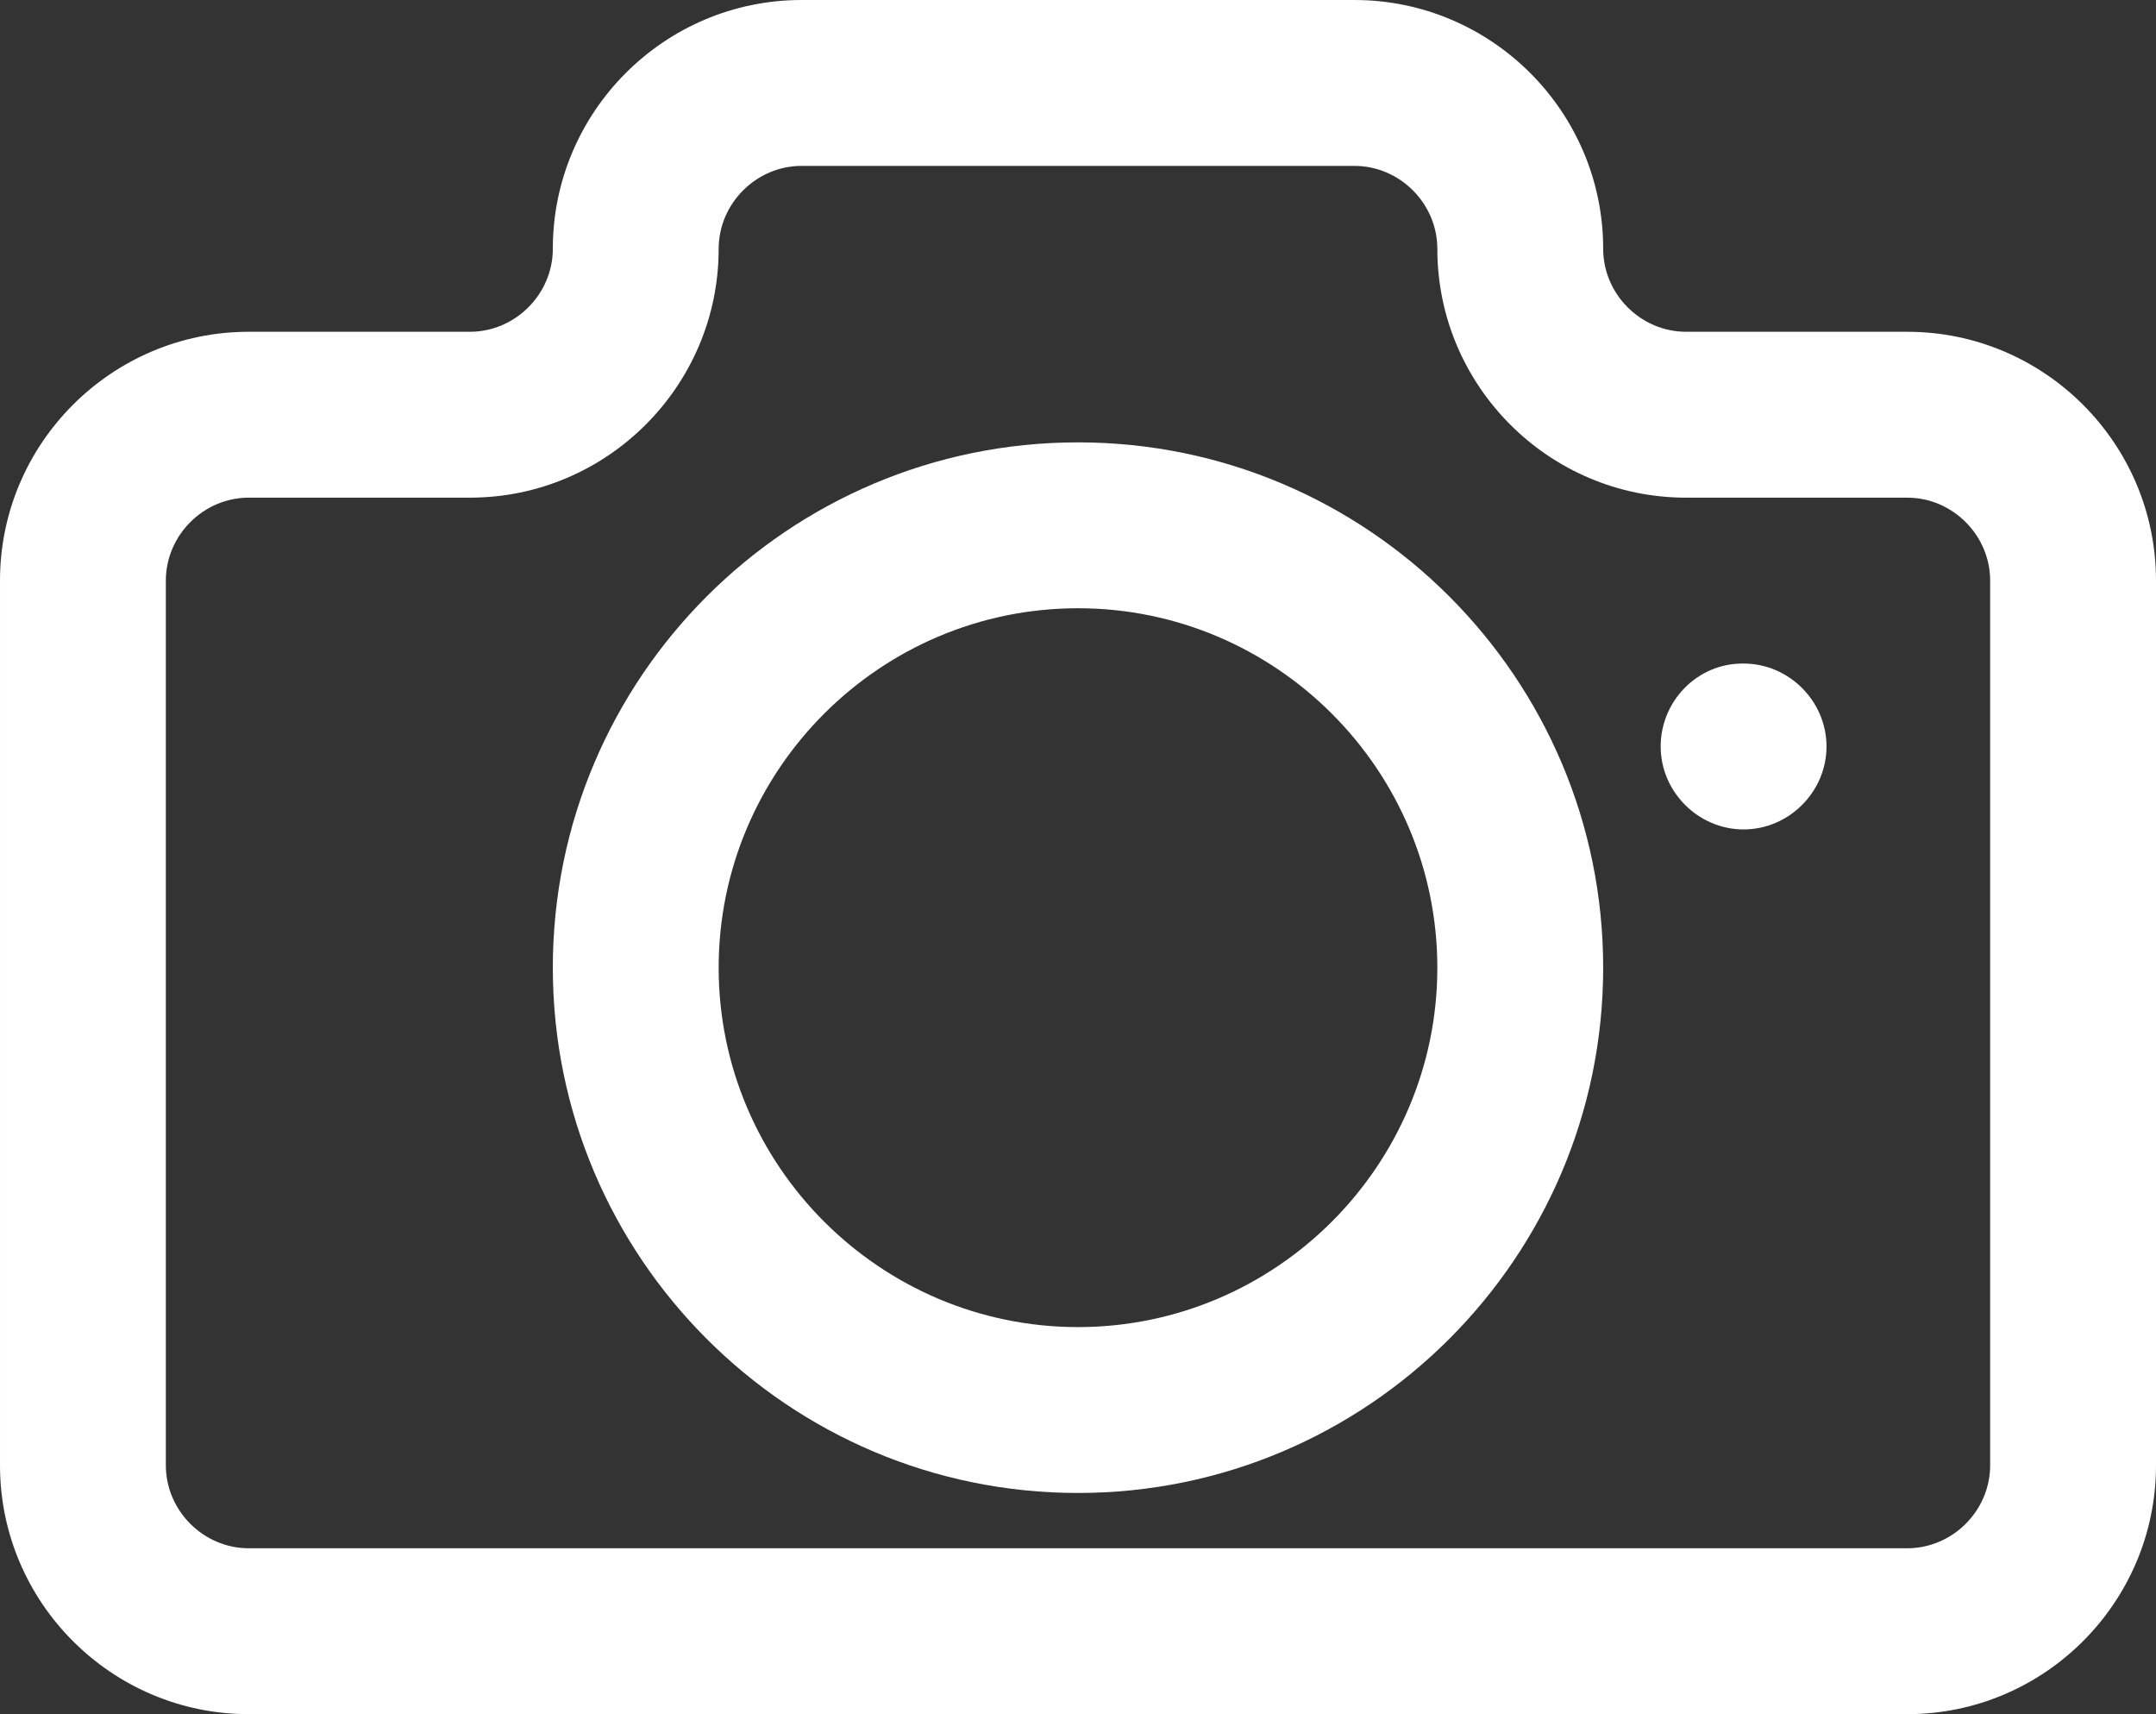 <?xml version="1.0" encoding="UTF-8"?>
<svg id="Laag_1" data-name="Laag 1" xmlns="http://www.w3.org/2000/svg" viewBox="0 0 19.5 15.5">
  <rect x="0" y="0" width="19.5" height="15.5" fill="#333333" stroke="none"/>
  <defs>
    <style>
      .cls-1 {
        fill: #fff;
        stroke-width: 0px;
      }
    </style>
  </defs>
  <path class="cls-1" d="m17.25,3h-2c-.41,0-.75-.34-.75-.75,0-1.24-1.01-2.25-2.25-2.25h-5c-1.24,0-2.25,1.01-2.25,2.25,0,.41-.34.75-.75.75h-2c-1.24,0-2.25,1.01-2.25,2.25v8c0,1.24,1.01,2.25,2.25,2.25h15c1.24,0,2.25-1.01,2.25-2.25V5.25c0-1.24-1.01-2.25-2.25-2.25Zm.75,10.25c0,.41-.34.75-.75.75H2.25c-.41,0-.75-.34-.75-.75V5.25c0-.41.34-.75.75-.75h2c1.24,0,2.25-1.01,2.25-2.25,0-.41.34-.75.75-.75h5c.41,0,.75.34.75.75,0,1.24,1.01,2.25,2.25,2.25h2c.41,0,.75.34.75.75v8Z"/>
  <path class="cls-1" d="m9.75,4c-2.62,0-4.75,2.13-4.75,4.75s2.13,4.75,4.75,4.75,4.75-2.13,4.75-4.75-2.13-4.75-4.75-4.75Zm0,8c-1.79,0-3.25-1.46-3.25-3.25s1.46-3.25,3.25-3.25,3.25,1.46,3.25,3.25-1.46,3.25-3.25,3.25Z"/>
  <path class="cls-1" d="m15.77,6h-.01c-.41,0-.74.34-.74.75s.34.75.75.75.75-.34.75-.75-.34-.75-.75-.75Z"/>
</svg>